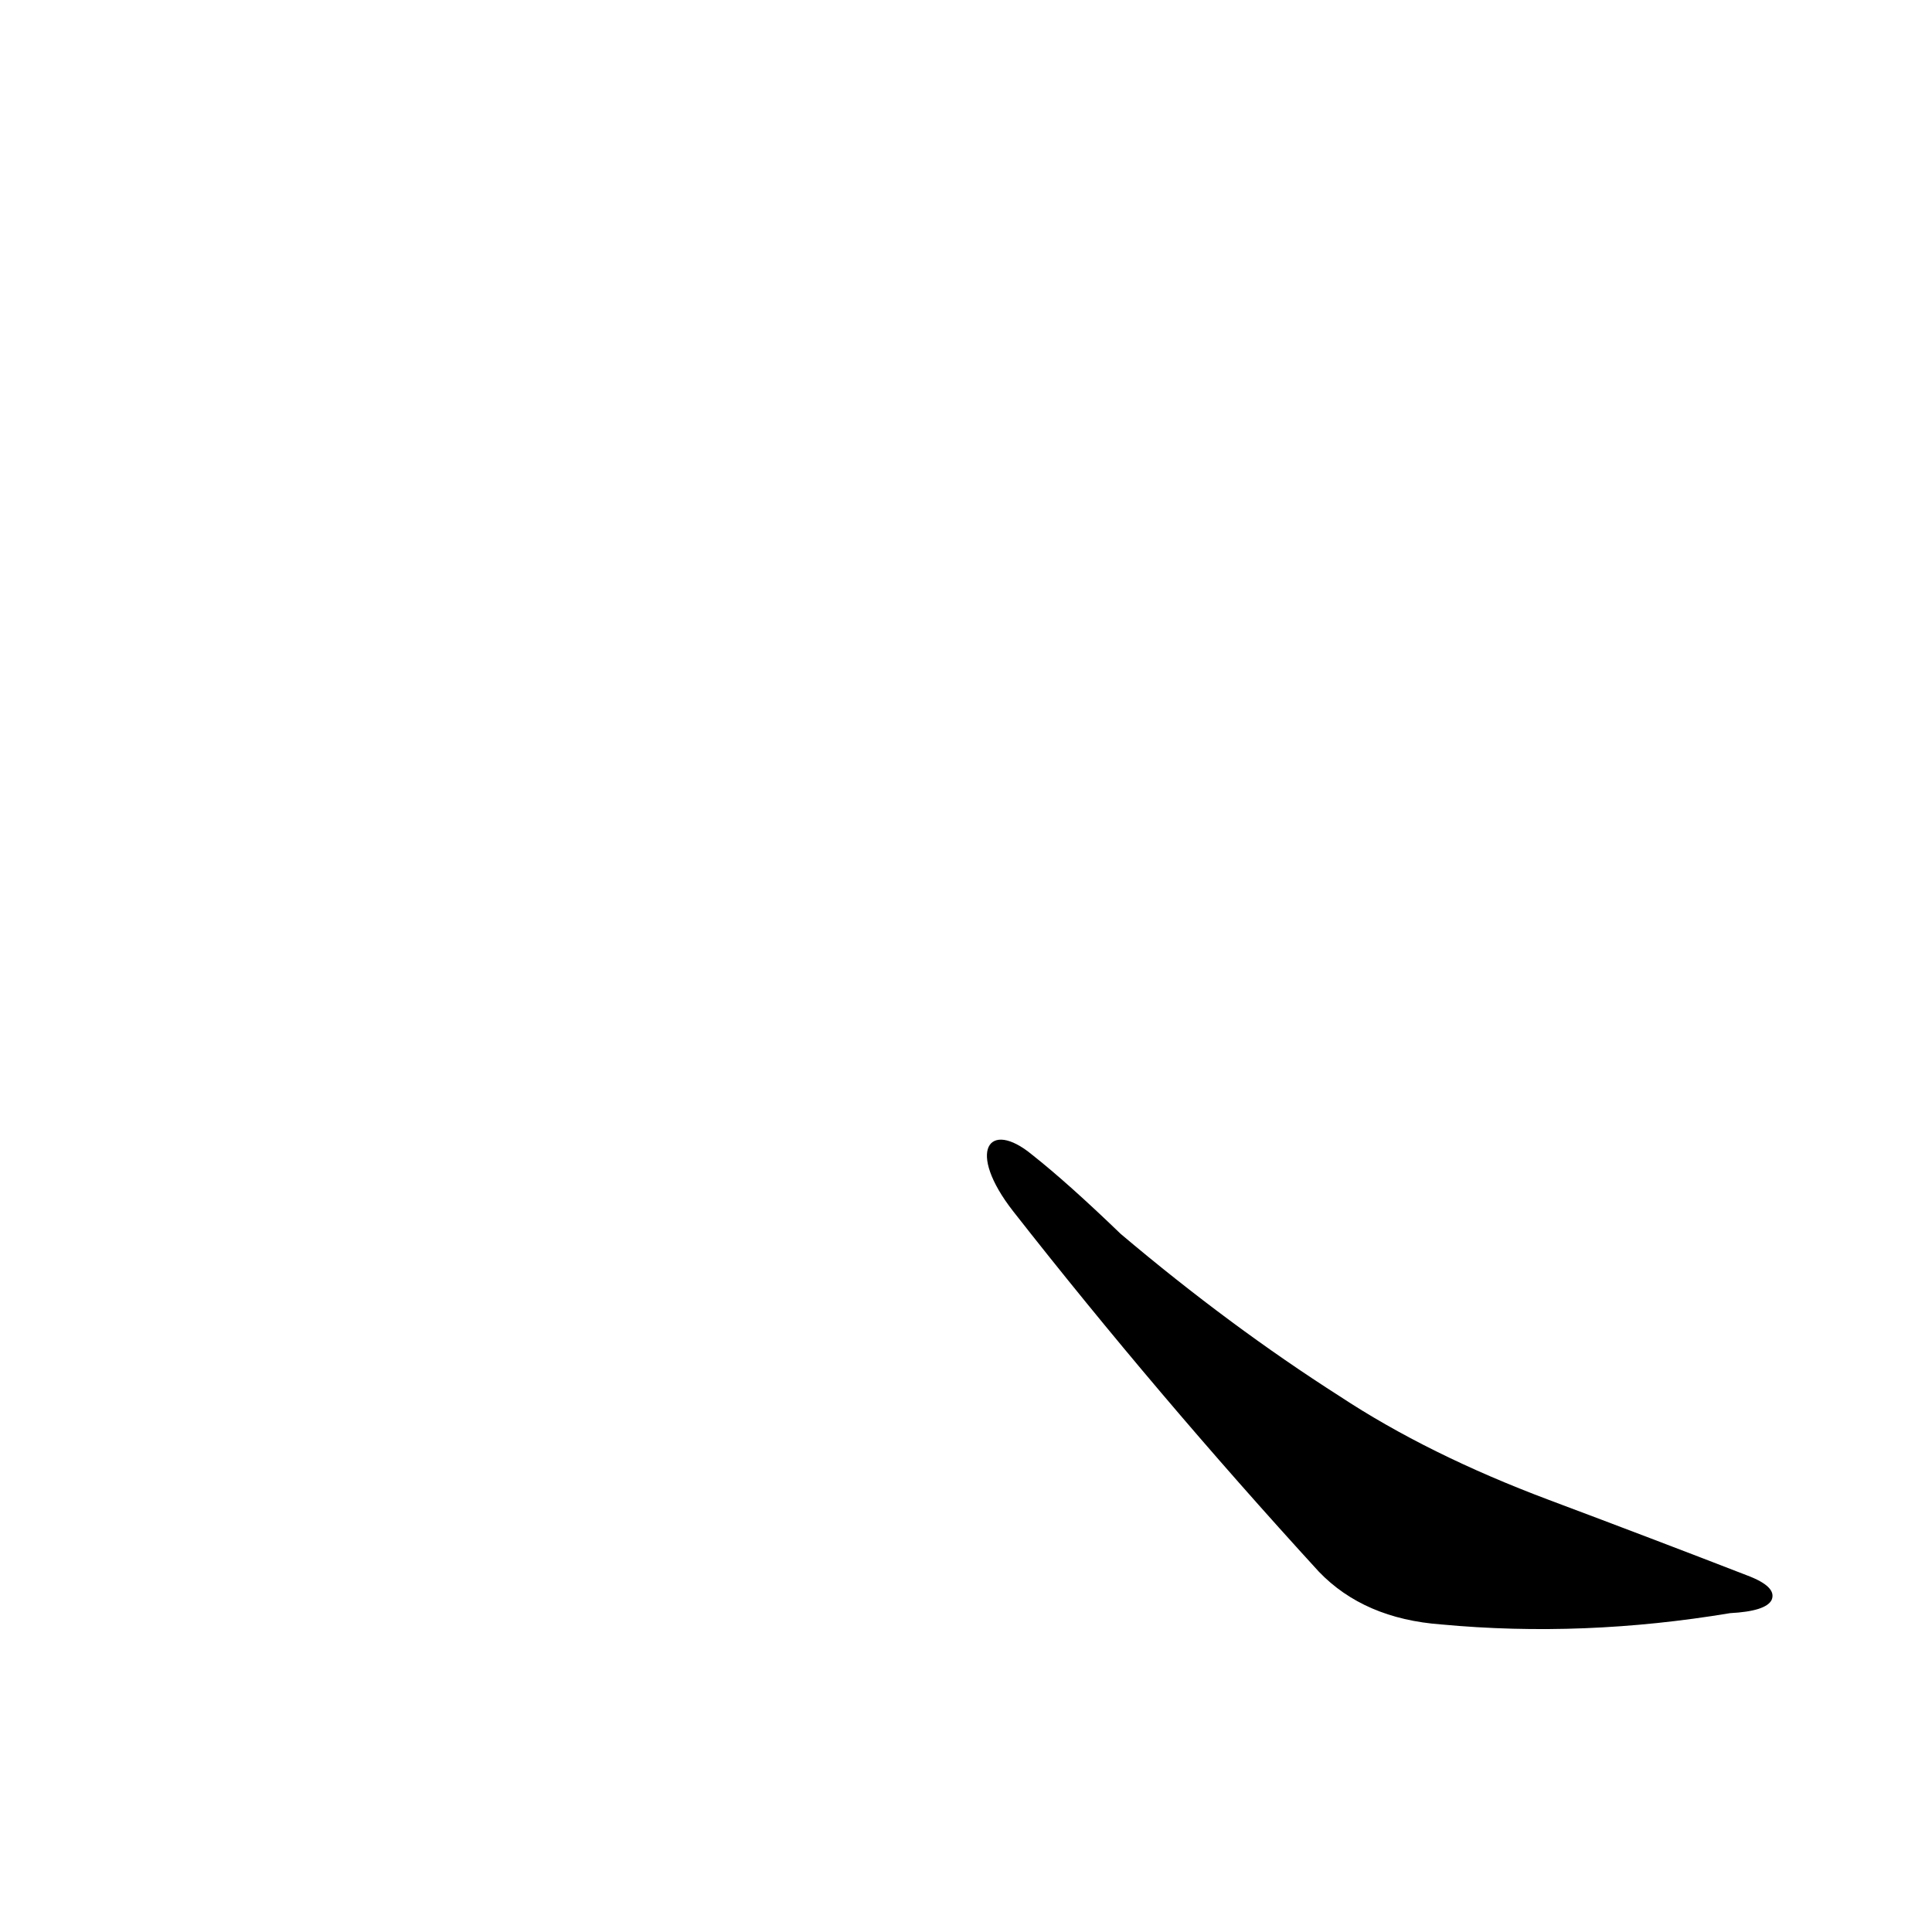 <?xml version='1.0' encoding='utf-8'?>
<svg xmlns="http://www.w3.org/2000/svg" version="1.1" viewBox="0 0 1024 1024"><g transform="scale(1, -1) translate(0, -900)"><path d="M 537 258 Q 613 161 699 67 Q 723 42 764 39 Q 839 32 917 45 Q 936 46 939 52 Q 942 59 926 65 Q 877 84 821 105 Q 757 129 710 160 Q 652 197 594 246 Q 566 273 547 288 C 524 307 512 290 537 258 Z" fill="black" /></g></svg>